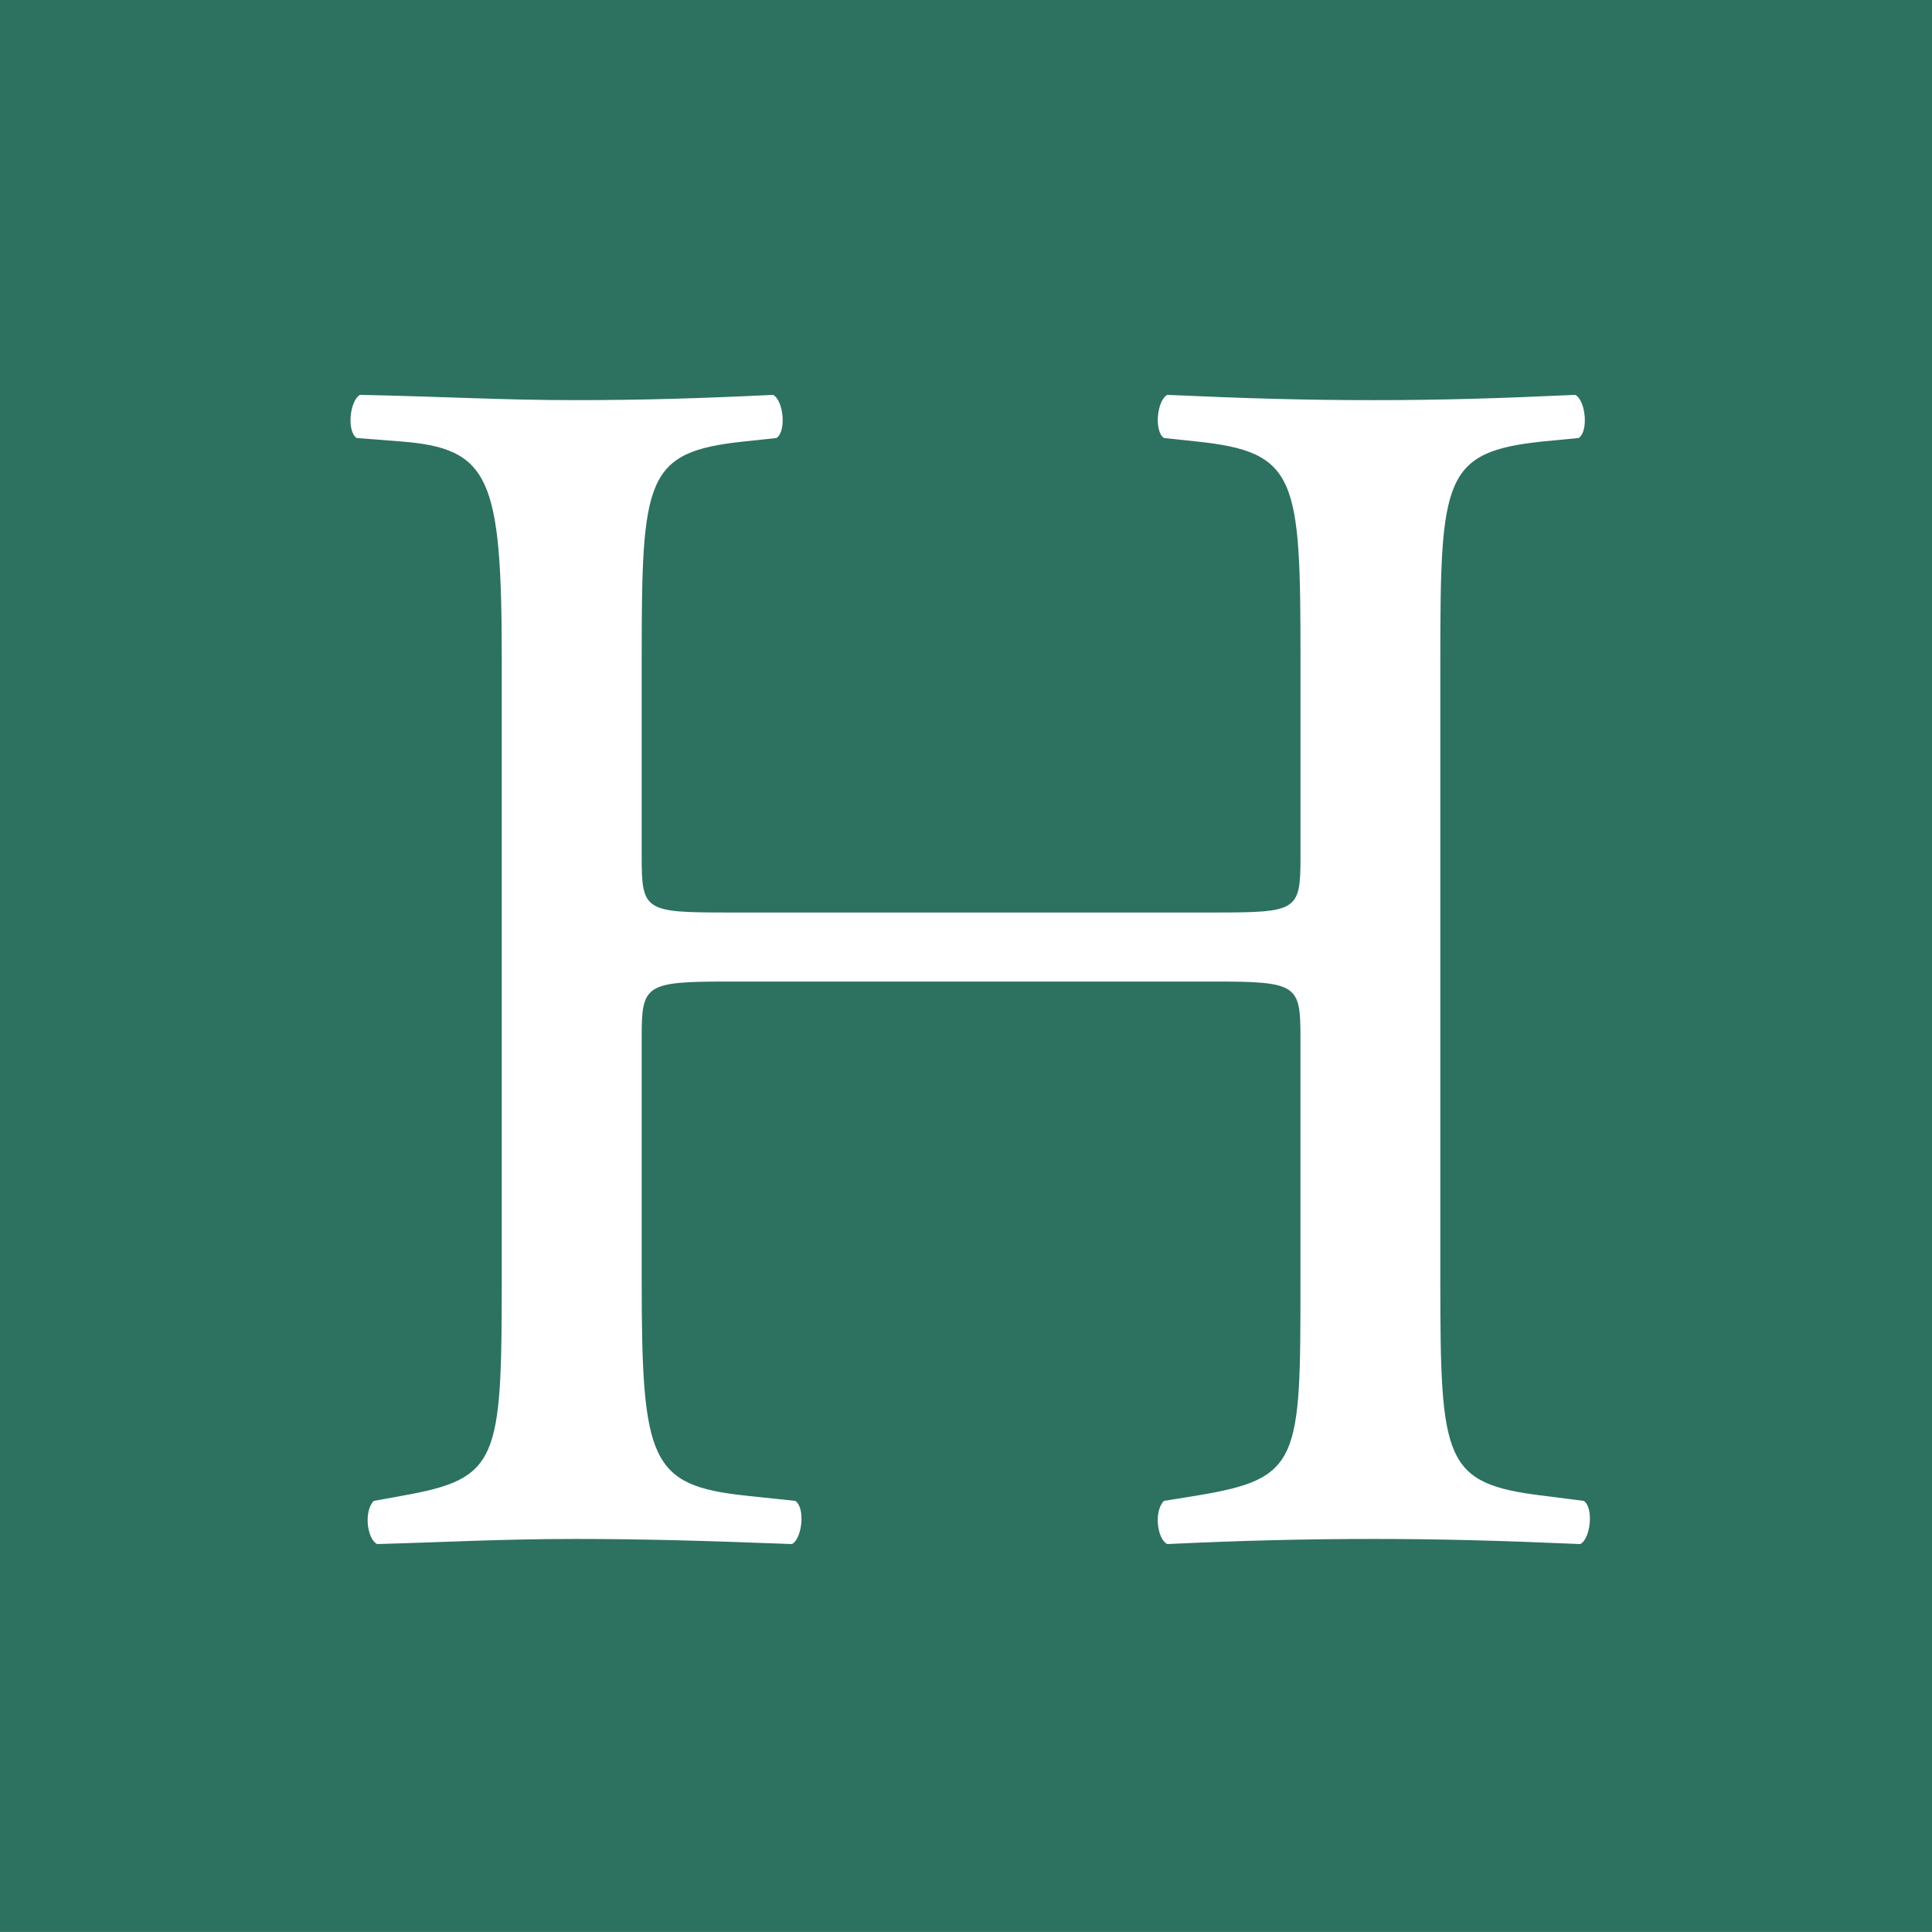<?xml version="1.0" encoding="utf-8"?>
<!-- Generator: Adobe Illustrator 16.0.0, SVG Export Plug-In . SVG Version: 6.00 Build 0)  -->
<!DOCTYPE svg PUBLIC "-//W3C//DTD SVG 1.1//EN" "http://www.w3.org/Graphics/SVG/1.1/DTD/svg11.dtd">
<svg version="1.1" id="Layer_1" xmlns="http://www.w3.org/2000/svg" xmlns:xlink="http://www.w3.org/1999/xlink" x="0px" y="0px"
	 width="52.021px" height="52.02px" viewBox="0 0 52.021 52.02" style="enable-background:new 0 0 52.021 52.02;"
	 xml:space="preserve">
<g>
	<rect style="fill:#2D7161;" width="52.021" height="52.02"/>
	<g>
		<path style="fill:#FFFFFF;" d="M19.577,26.429c-2.205,0-2.299,0.094-2.299,1.489v6.549c0,4.877,0.229,5.529,2.803,5.805
			l1.334,0.141c0.275,0.186,0.184,1.025-0.092,1.162c-2.481-0.094-4.045-0.137-5.836-0.137c-1.977,0-3.539,0.088-5.332,0.137
			c-0.273-0.137-0.365-0.885-0.09-1.162l0.779-0.141c2.574-0.461,2.666-0.928,2.666-5.805V17.741c0-4.876-0.322-5.668-2.712-5.854
			l-1.194-0.093c-0.277-0.186-0.182-1.021,0.092-1.162c2.252,0.046,3.814,0.142,5.791,0.142c1.791,0,3.354-0.046,5.33-0.142
			c0.275,0.142,0.367,0.977,0.091,1.162l-0.872,0.093c-2.664,0.28-2.758,0.978-2.758,5.854v5.344c0,1.438,0.094,1.485,2.299,1.485
			h13.141c2.207,0,2.299-0.048,2.299-1.485v-5.344c0-4.876-0.092-5.573-2.803-5.854l-0.873-0.093
			c-0.275-0.186-0.186-1.021,0.09-1.162c2.115,0.096,3.678,0.142,5.562,0.142c1.789,0,3.354-0.046,5.422-0.142
			c0.277,0.142,0.367,0.977,0.092,1.162l-0.967,0.093c-2.662,0.28-2.758,0.978-2.758,5.854v16.726c0,4.877,0.096,5.48,2.758,5.805
			l1.105,0.141c0.273,0.186,0.182,1.025-0.094,1.162c-2.205-0.094-3.77-0.137-5.559-0.137c-1.885,0-3.539,0.043-5.562,0.137
			c-0.275-0.137-0.365-0.885-0.09-1.162l0.873-0.141c2.803-0.461,2.803-0.928,2.803-5.805v-6.549c0-1.396-0.092-1.489-2.299-1.489
			H19.577z"/>
	</g>
</g>
</svg>
